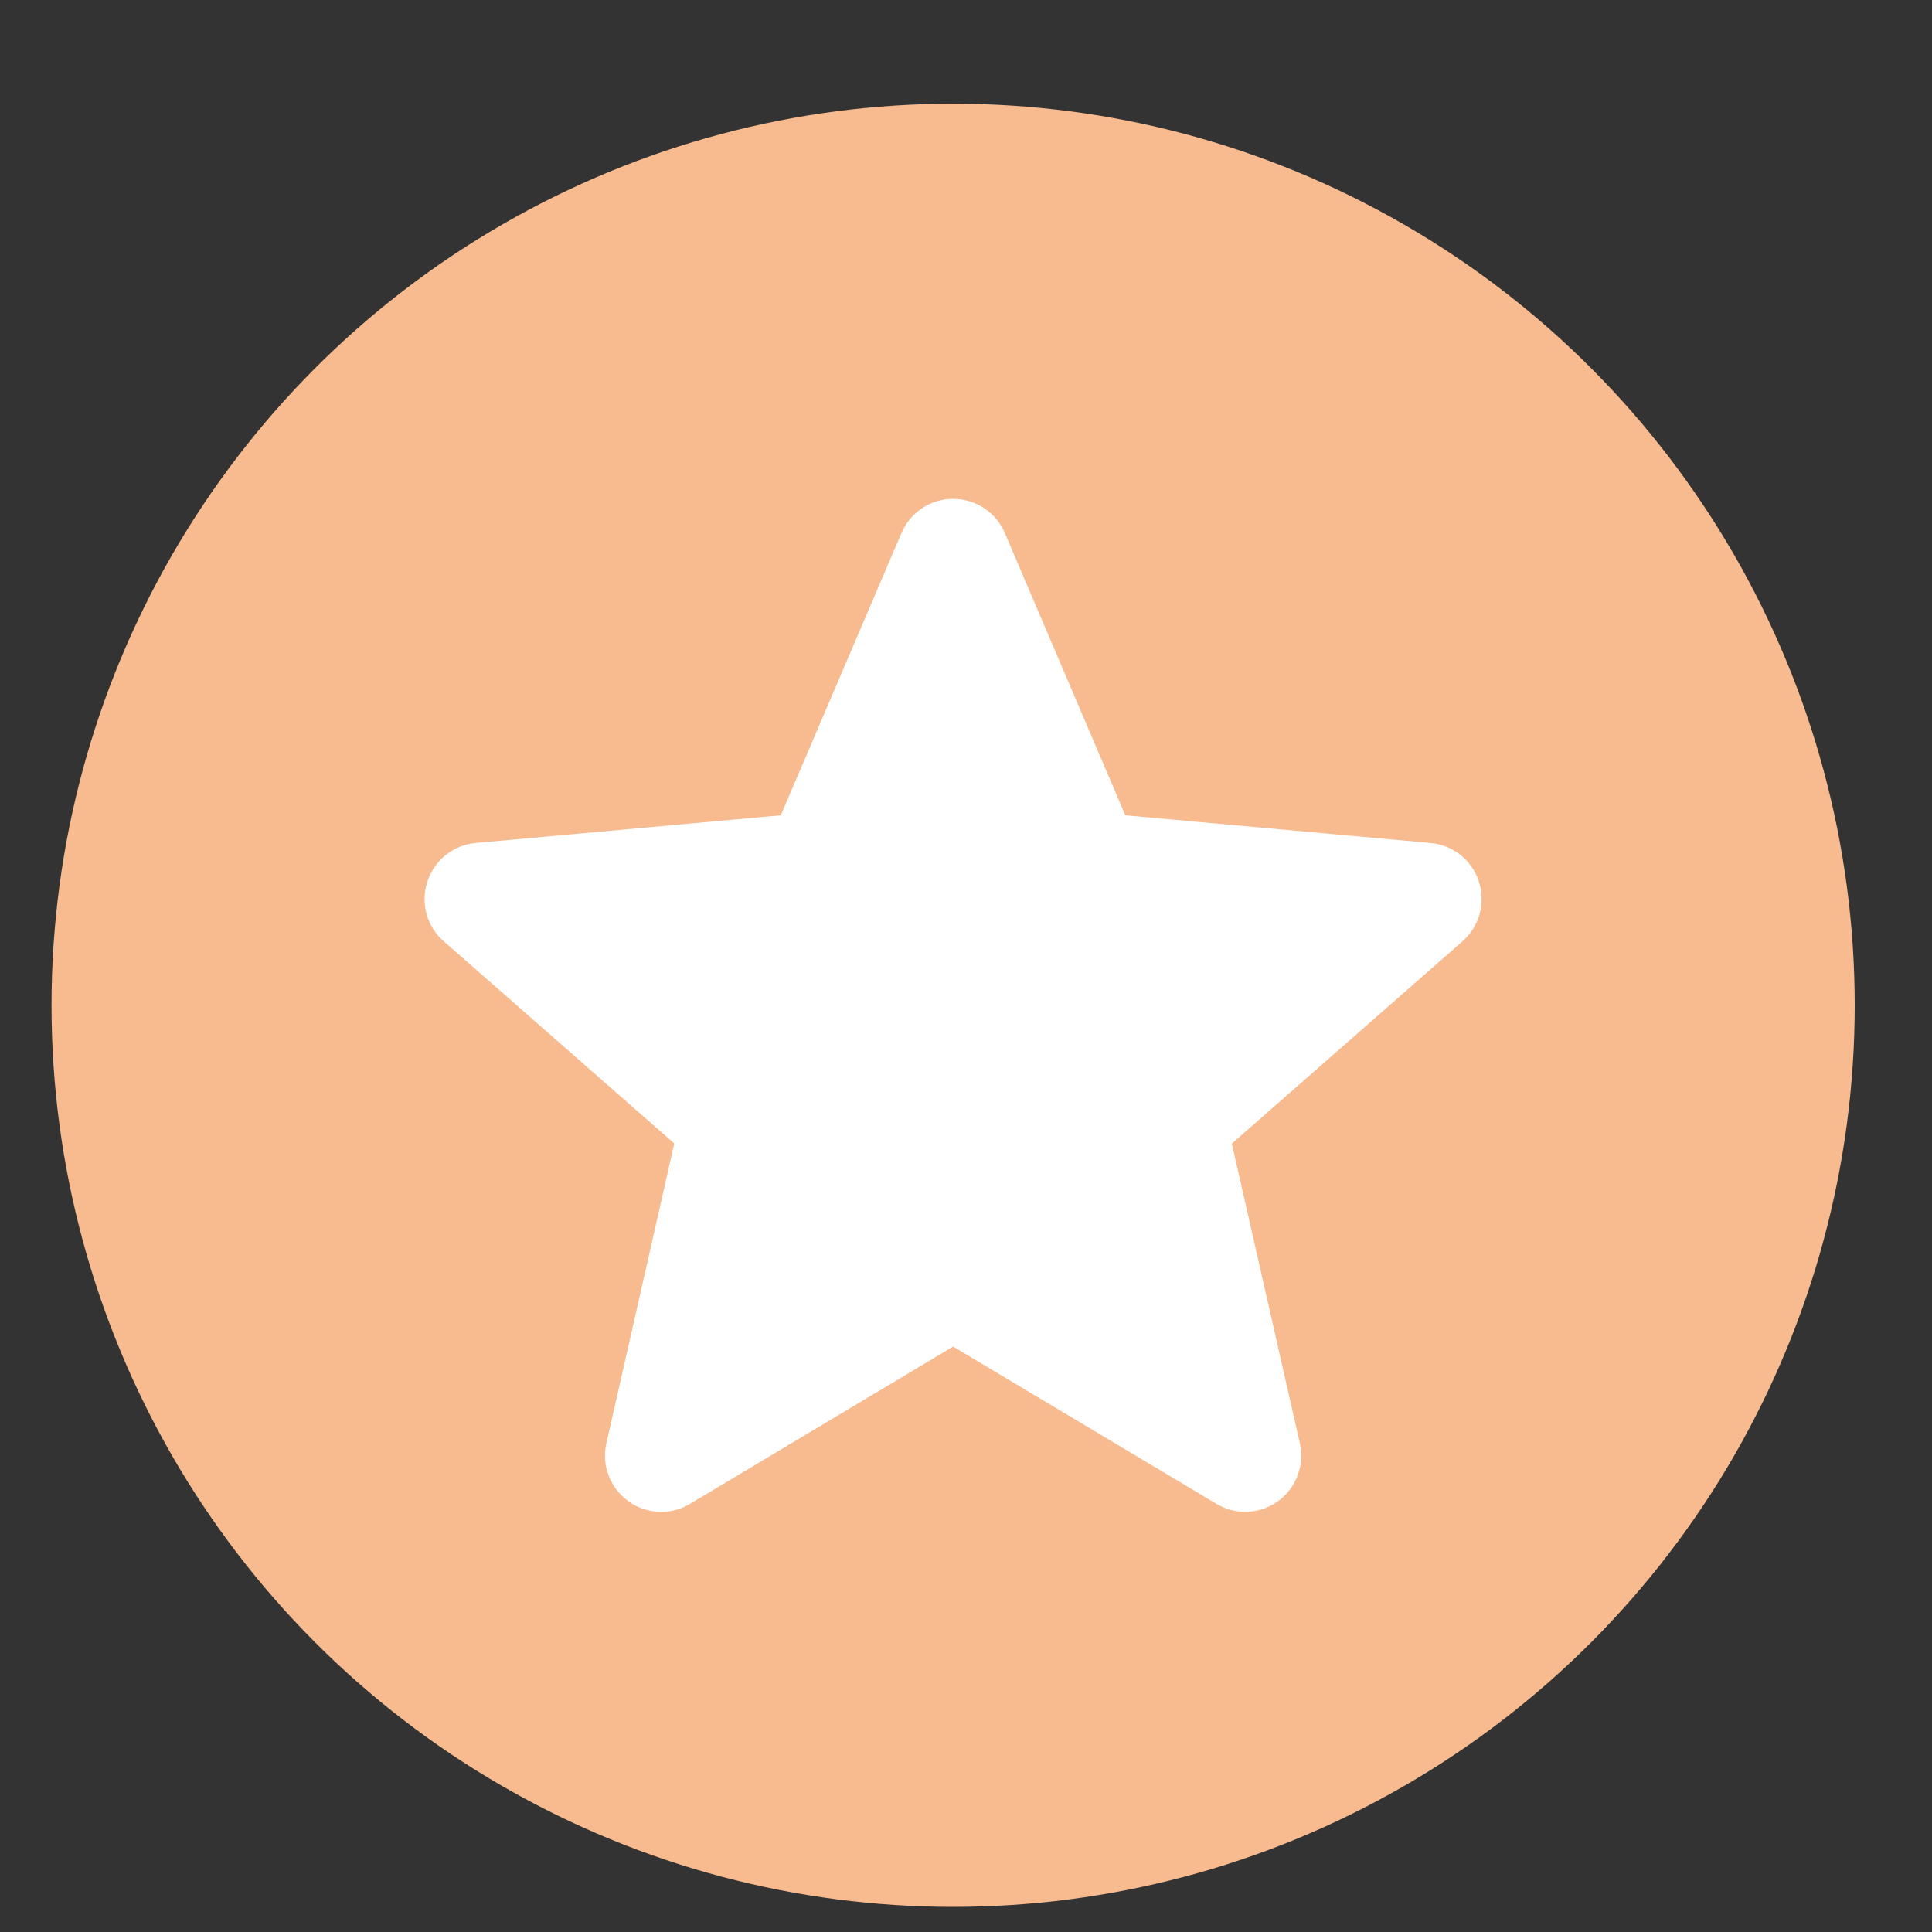 <svg xmlns="http://www.w3.org/2000/svg" width="15" height="15" viewBox="0 0 15 15">
    <rect x="0" y="0" width="15" height="15" fill="#333333" stroke="none"/>
    <g fill="none" fill-rule="evenodd" transform="translate(.4 -.08)">
        <circle cx="7" cy="7.885" r="7" fill="#F8BA8F"/>
        <path fill="#FFF" fill-rule="nonzero" d="M11.082 6.925c-.053-.166-.2-.284-.375-.3l-2.37-.215-.936-2.193c-.069-.16-.226-.264-.401-.264-.175 0-.332.104-.401.265L5.662 6.41l-2.37.215c-.173.016-.32.134-.374.3-.054.166-.005.348.127.463l1.79 1.57-.527 2.327c-.039.17.028.347.17.45.076.055.165.083.255.083.078 0 .154-.02.224-.062L7 10.535l2.043 1.22c.15.09.338.083.48-.02.141-.103.208-.28.169-.45l-.528-2.326 1.79-1.57c.132-.116.182-.298.128-.464z"/>
    </g>
</svg>
